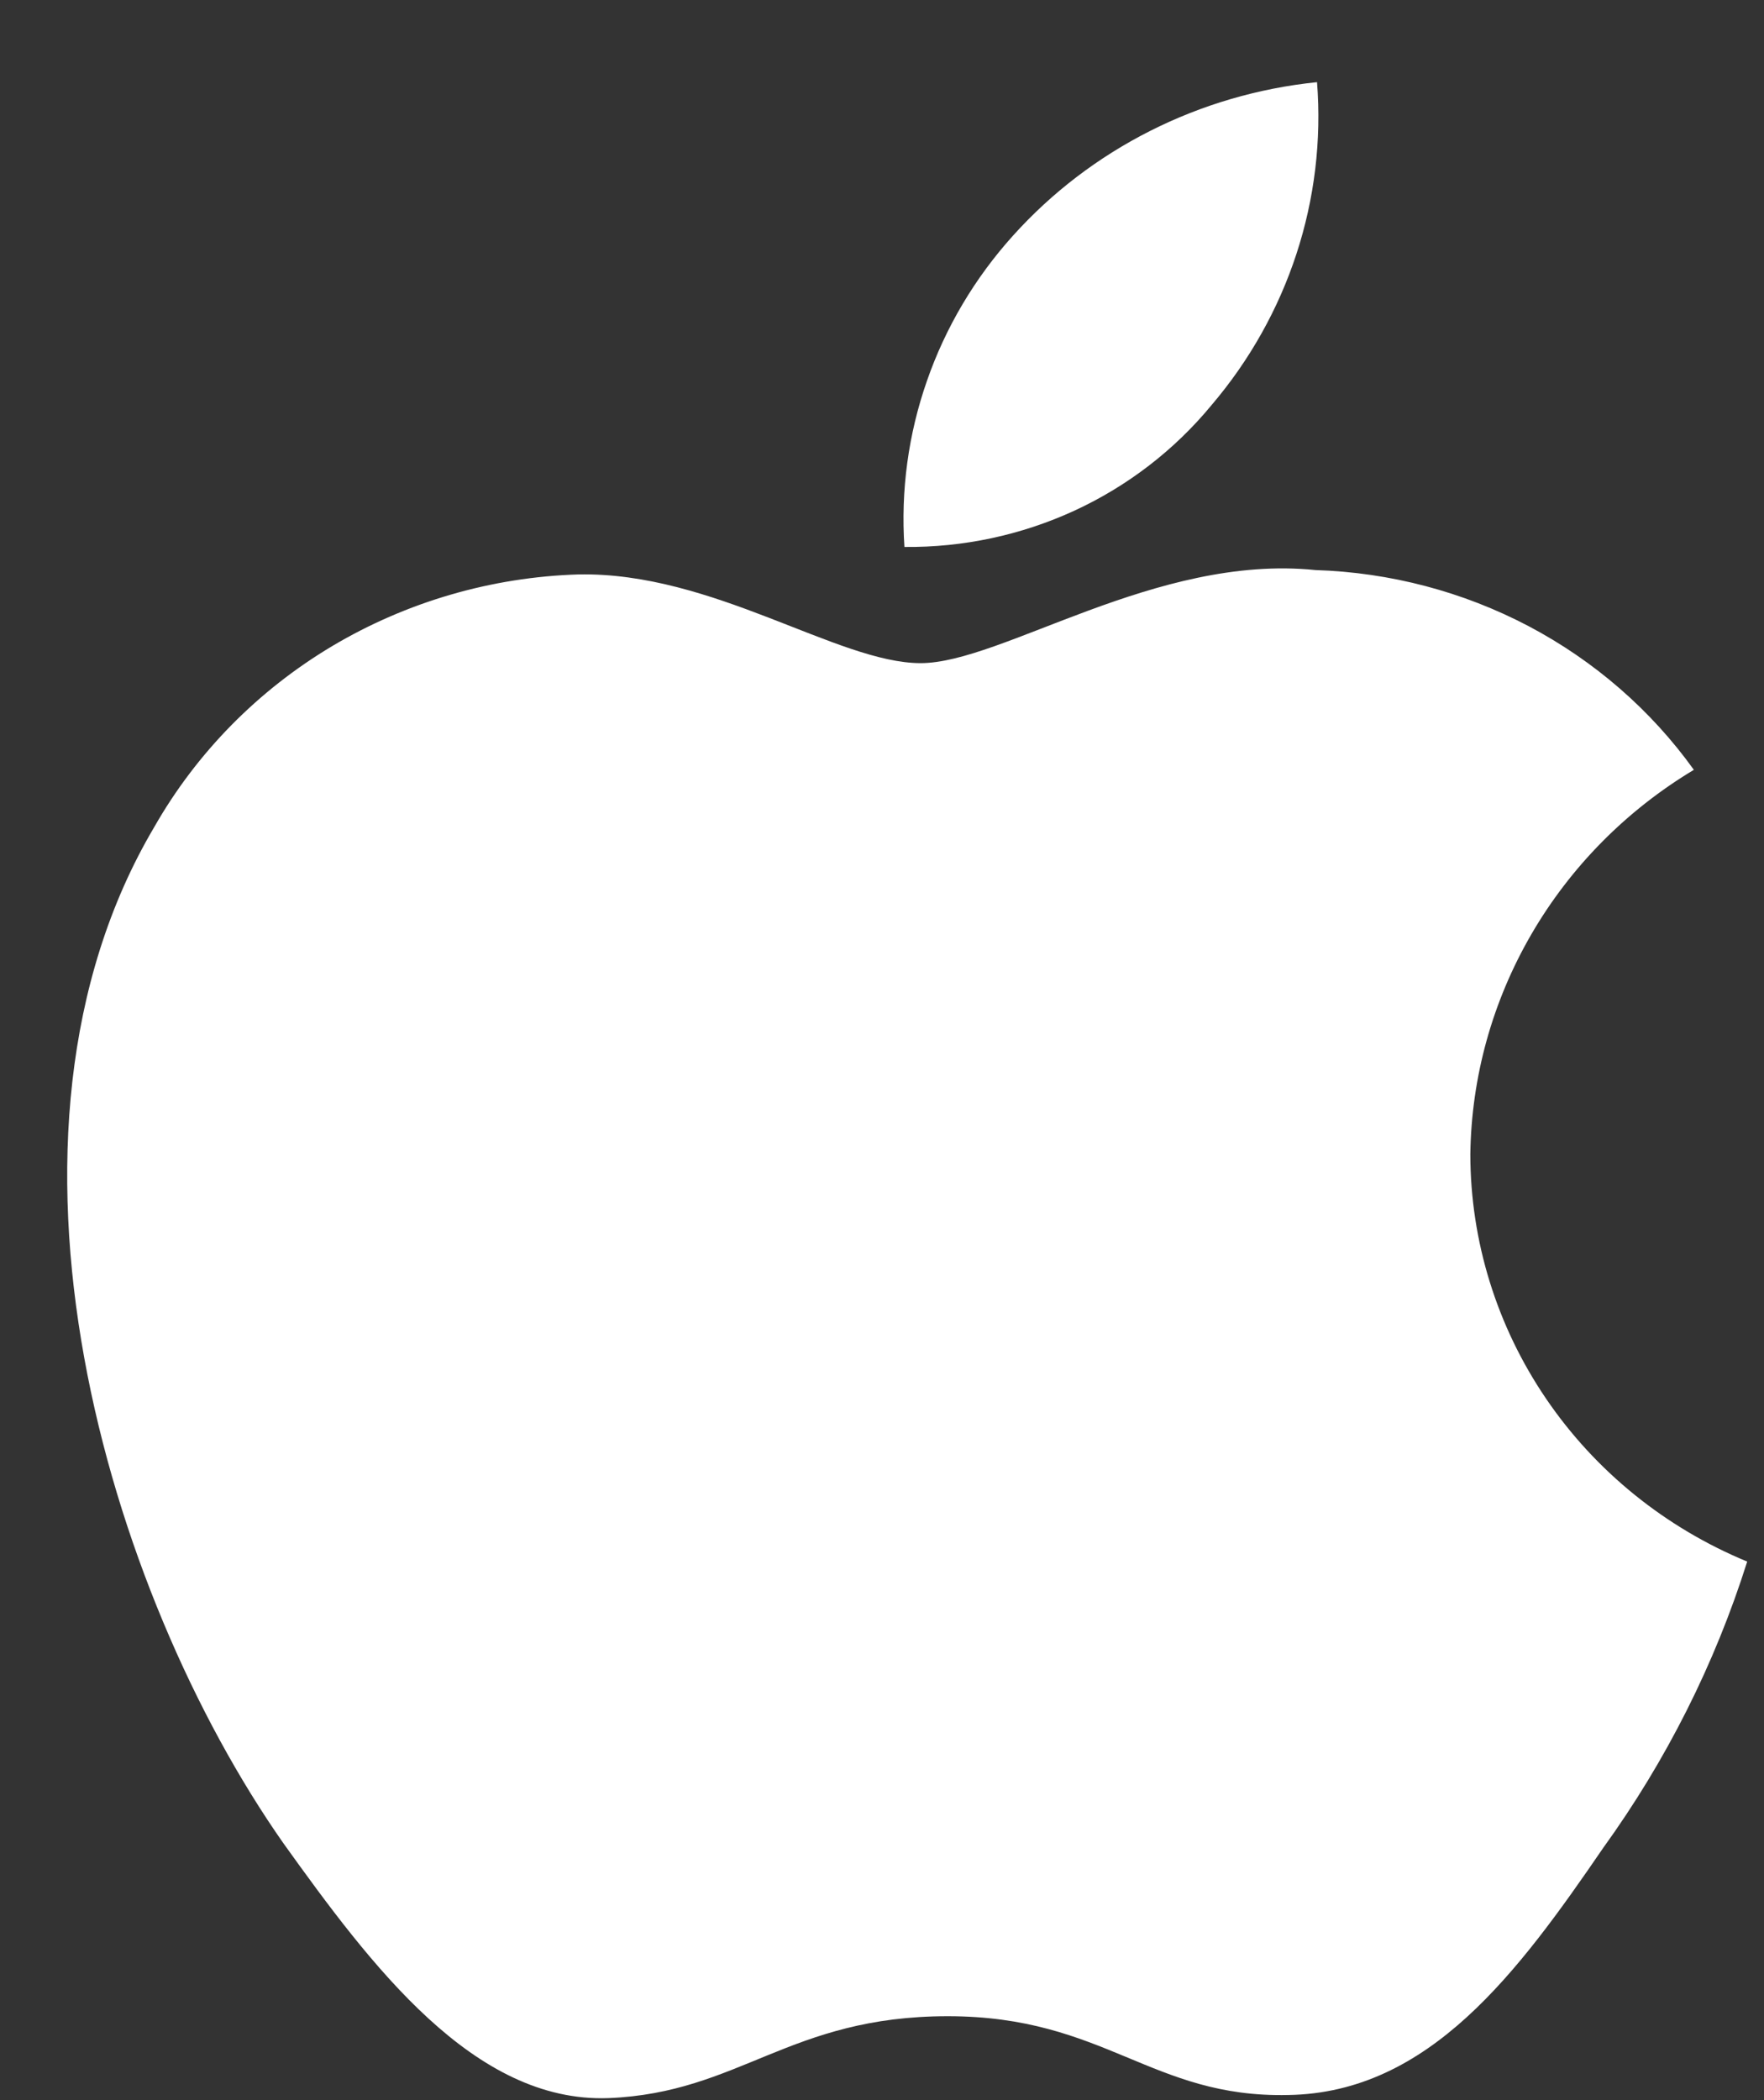 <svg width="21" height="25" viewBox="0 0 21 25" fill="none" xmlns="http://www.w3.org/2000/svg">
<rect x="0" y="0" width="21" height="25" fill="#333333" stroke="none"/>
<path d="M17.504 13.741C17.516 12.821 17.767 11.919 18.232 11.119C18.697 10.319 19.362 9.646 20.165 9.164C19.655 8.453 18.982 7.868 18.2 7.455C17.418 7.043 16.548 6.814 15.659 6.786C13.763 6.592 11.926 7.894 10.96 7.894C9.975 7.894 8.488 6.806 6.886 6.838C5.85 6.87 4.84 7.165 3.955 7.691C3.071 8.218 2.341 8.96 1.837 9.844C-0.347 13.535 1.282 18.958 3.373 21.941C4.42 23.402 5.642 25.034 7.243 24.976C8.808 24.913 9.393 24.001 11.283 24.001C13.156 24.001 13.705 24.976 15.337 24.939C17.017 24.913 18.076 23.472 19.086 21.997C19.837 20.957 20.416 19.806 20.8 18.589C19.824 18.186 18.991 17.511 18.405 16.649C17.819 15.787 17.505 14.775 17.504 13.741Z" fill="white"/>
<path d="M14.421 4.825C15.337 3.751 15.788 2.371 15.679 0.978C14.279 1.121 12.986 1.774 12.058 2.807C11.604 3.311 11.256 3.898 11.035 4.534C10.813 5.169 10.722 5.841 10.767 6.511C11.467 6.518 12.159 6.37 12.793 6.078C13.425 5.786 13.982 5.357 14.421 4.825Z" fill="white"/>
</svg>
